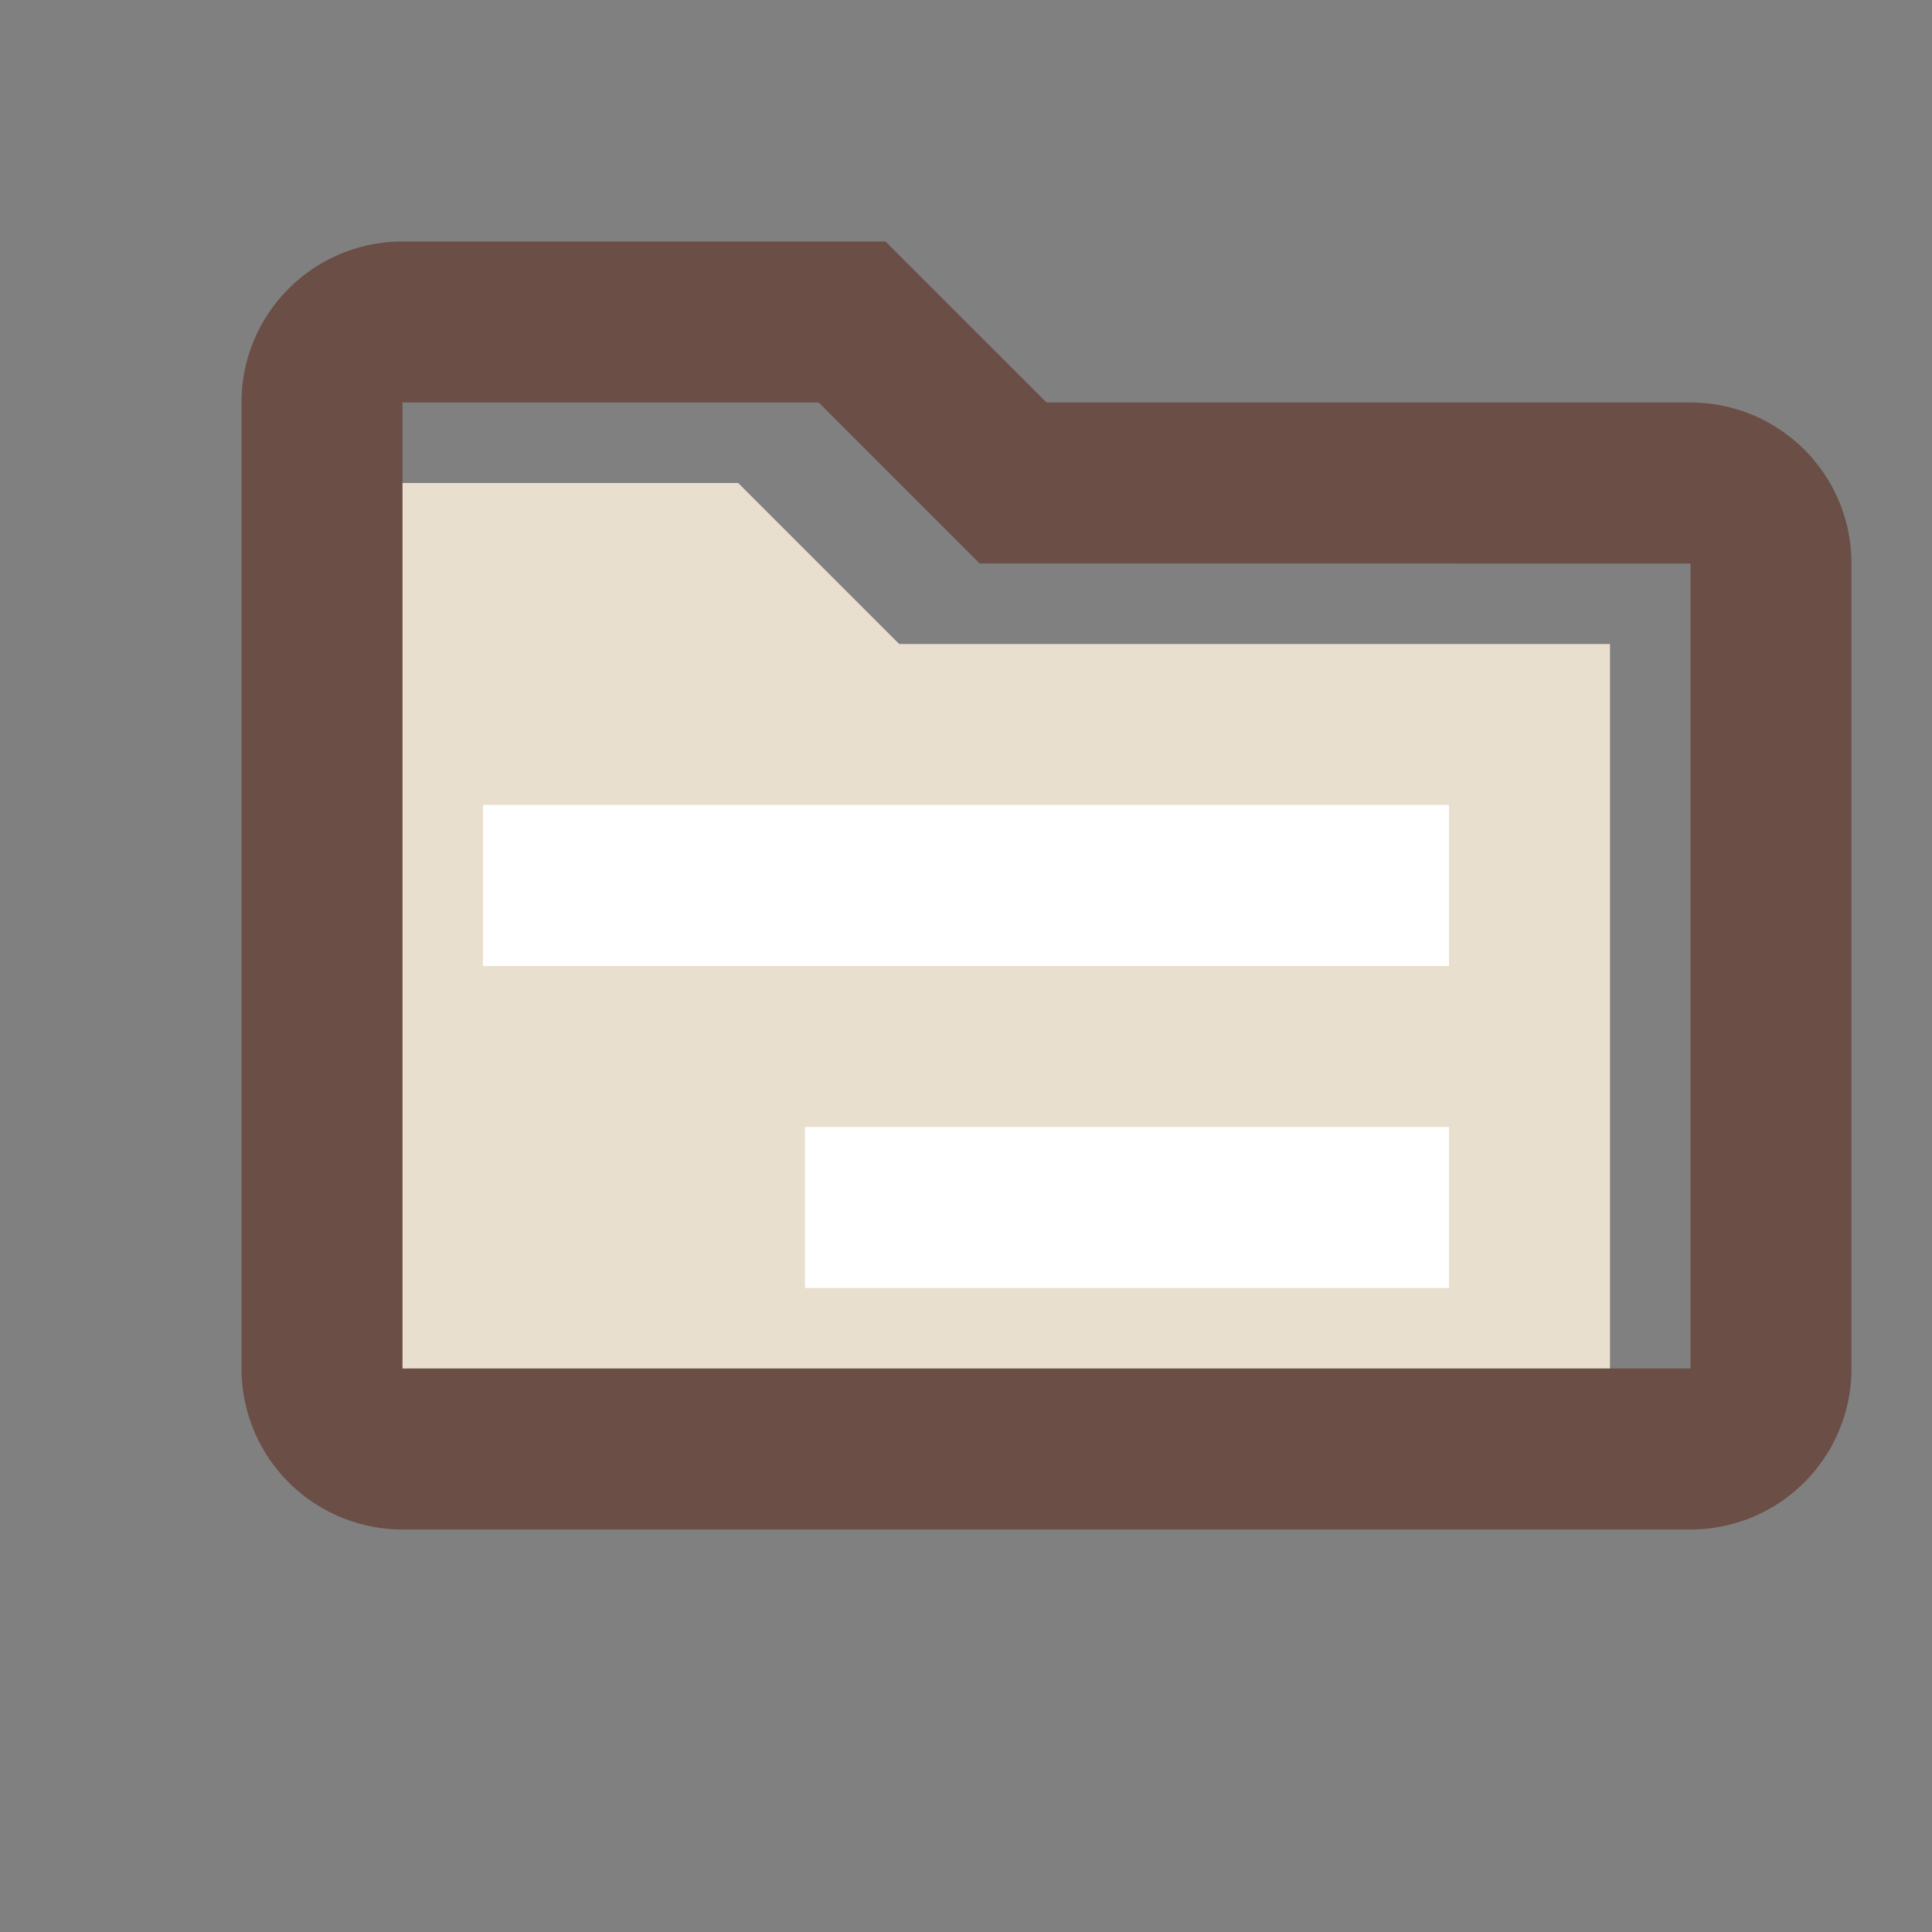<?xml version="1.0" encoding="UTF-8" standalone="no"?>
<svg
   viewBox="0 0 24 24"
   version="1.1"
   id="svg35038"
   sodipodi:docname="sejelalrawatb.svg"
   inkscape:version="1.2 (dc2aedaf03, 2022-05-15)"
   xmlns:inkscape="http://www.inkscape.org/namespaces/inkscape"
   xmlns:sodipodi="http://sodipodi.sourceforge.net/DTD/sodipodi-0.dtd"
   xmlns="http://www.w3.org/2000/svg"
   xmlns:svg="http://www.w3.org/2000/svg">
  <rect x="0" y="0" width="24" height="24" fill="#808080" stroke="none"/>
  <defs
     id="defs35042" />
  <sodipodi:namedview
     id="namedview35040"
     pagecolor="#ffffff"
     bordercolor="#000000"
     borderopacity="0.25"
     inkscape:showpageshadow="2"
     inkscape:pageopacity="0.0"
     inkscape:pagecheckerboard="0"
     inkscape:deskcolor="#d1d1d1"
     showgrid="false"
     inkscape:zoom="34.875"
     inkscape:cx="11.985663"
     inkscape:cy="12.014337"
     inkscape:window-width="1920"
     inkscape:window-height="1017"
     inkscape:window-x="-8"
     inkscape:window-y="-8"
     inkscape:window-maximized="1"
     inkscape:current-layer="svg35038" />
  <g
     id="Layer_2"
     data-name="Layer 2">
    <g
       id="Layer_1-2"
       data-name="Layer 1">
      <rect
         width="24"
         height="24"
         fill="none"
         id="rect35026" />
      <path
         d="M9.17,6H4V18H20V8H11.17Z"
         fill="#2e8d9a"
         id="path35028"
         style="fill:#e9dfcf;fill-opacity:1" />
      <path
         d="M21,5H13L11,3H5A2,2,0,0,0,3,5V17a2,2,0,0,0,2,2H21a2,2,0,0,0,2-2V7A2,2,0,0,0,21,5Zm0,12H5V5h5.17l2,2H21Z"
         fill="#274690"
         id="path35030"
         style="fill:#6b4e45;fill-opacity:1" />
      <rect
         x="6"
         y="10"
         width="12"
         height="2"
         fill="#fff"
         id="rect35032" />
      <rect
         x="10"
         y="14"
         width="8"
         height="2"
         fill="#fff"
         id="rect35034" />
    </g>
  </g>
</svg>
